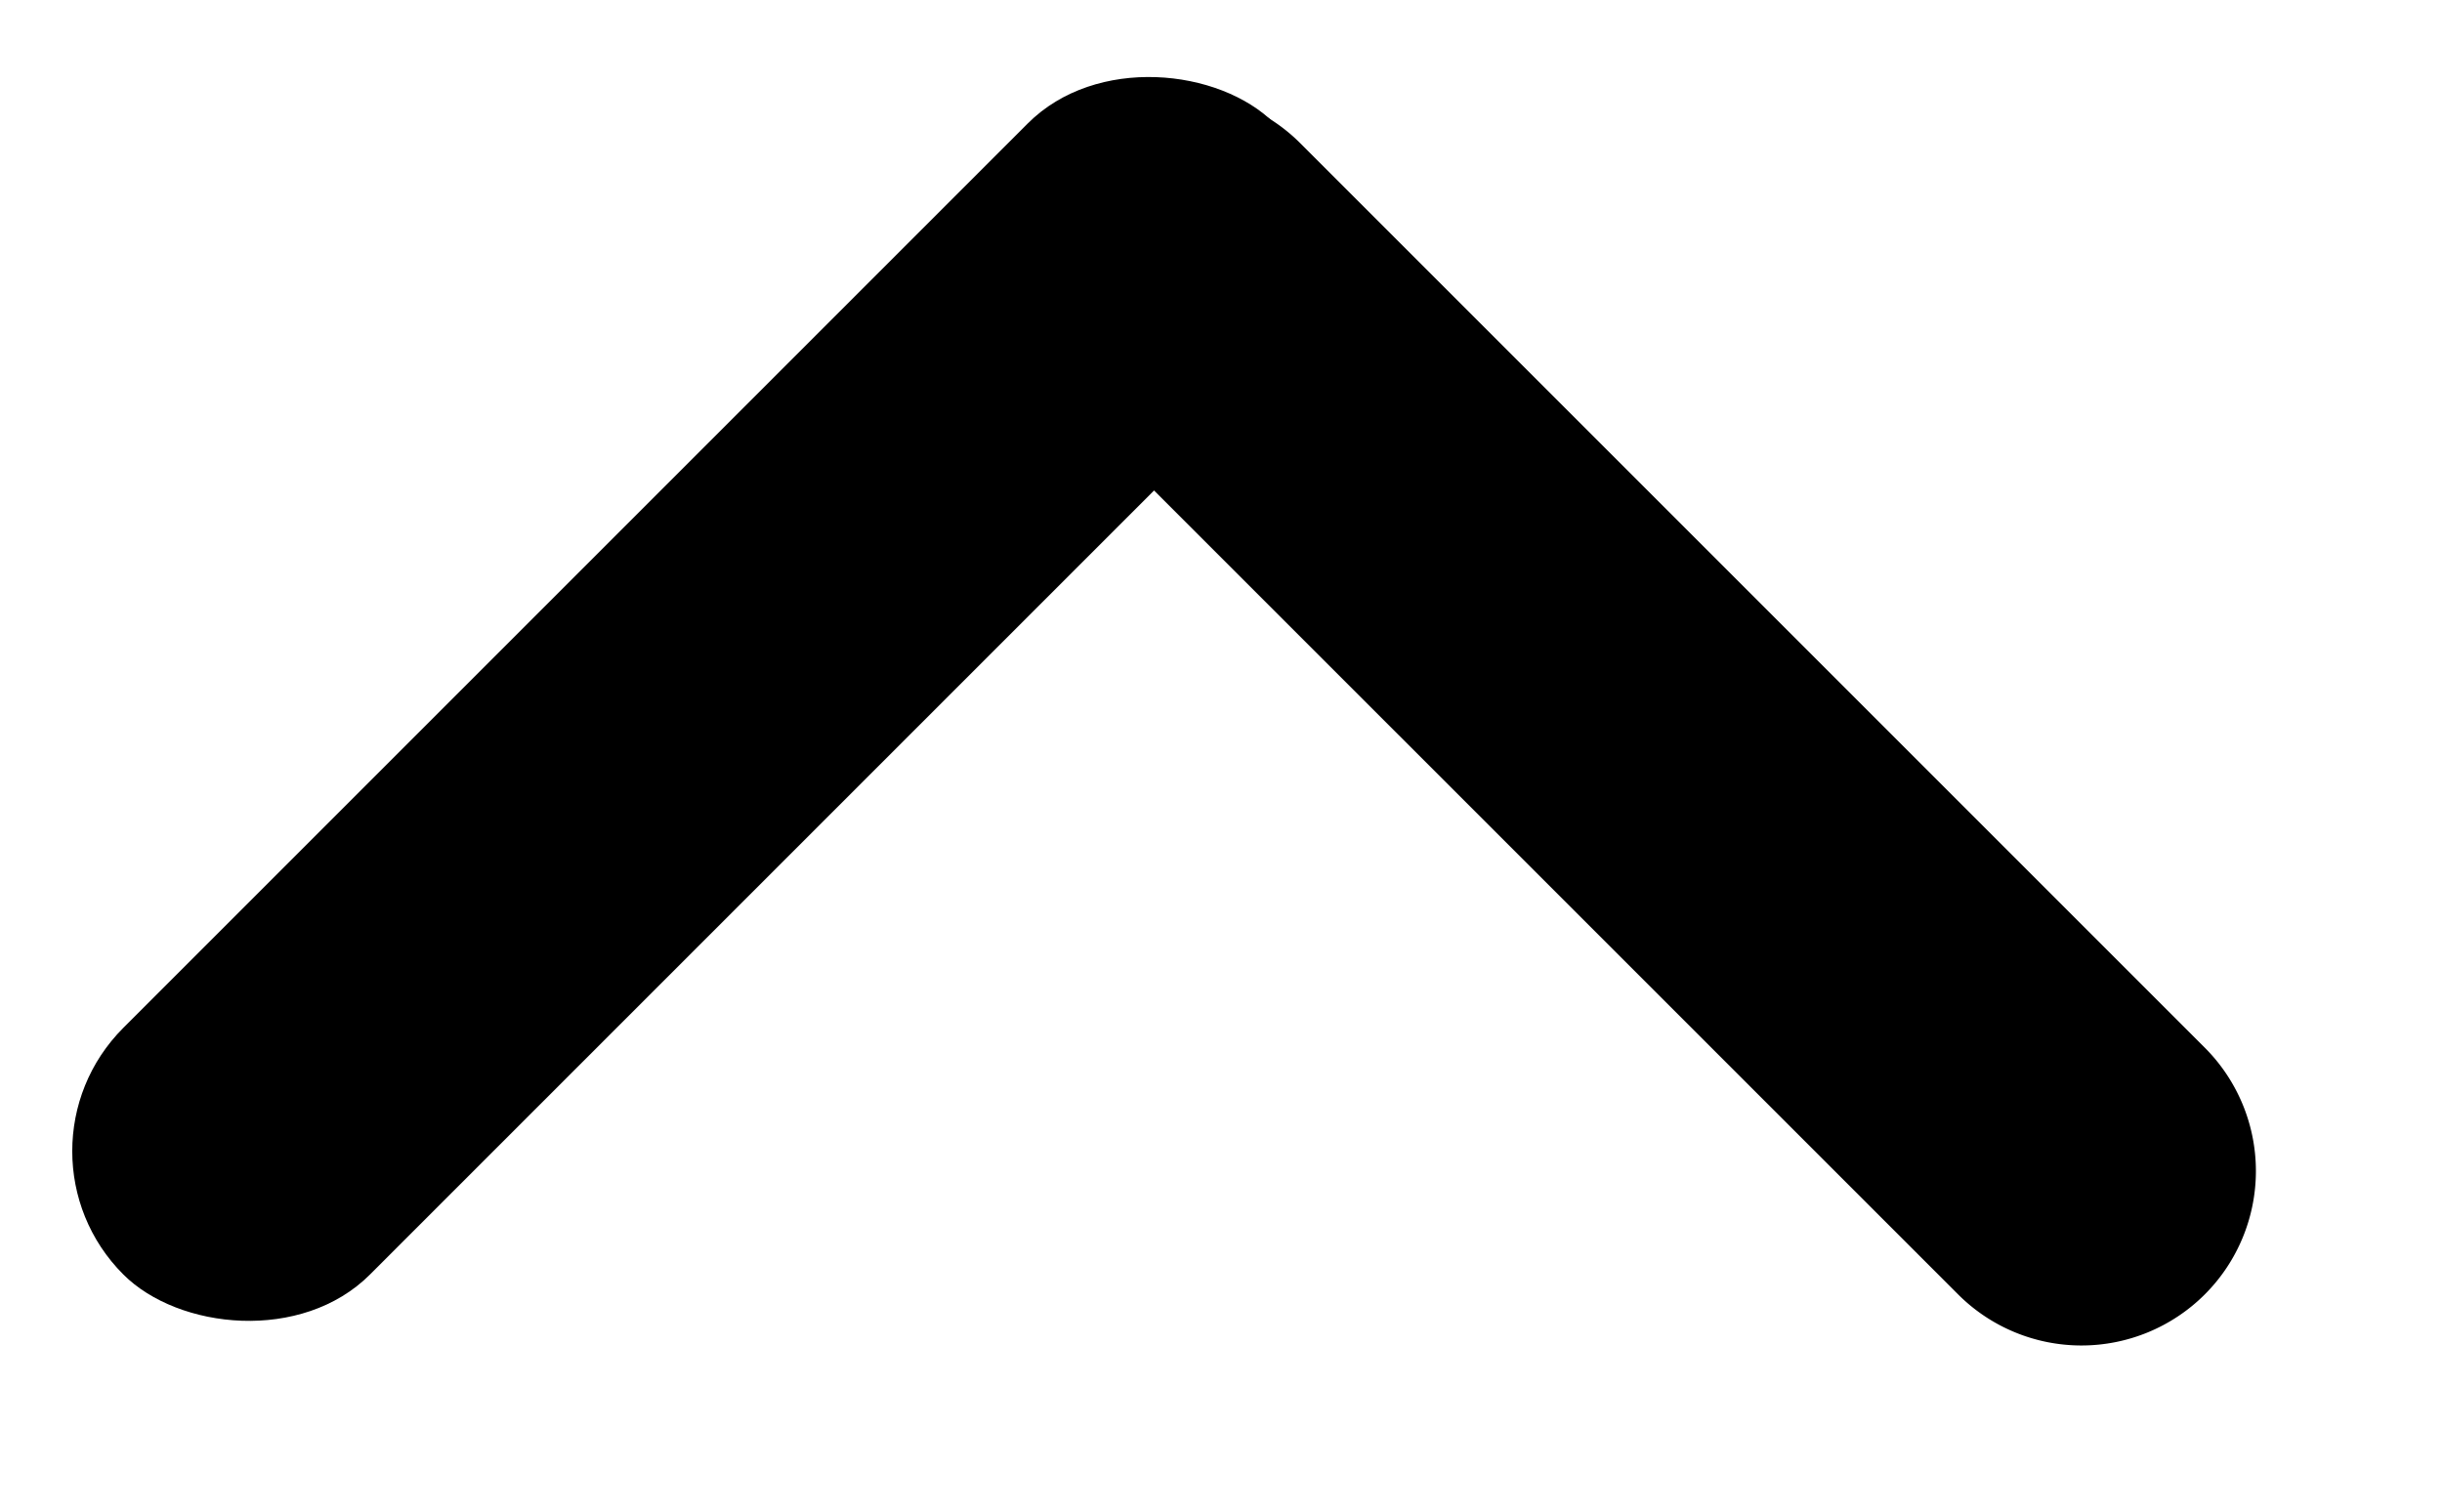 <svg xmlns="http://www.w3.org/2000/svg" width="21" height="13" fill="currentColor">
  <rect width="14" height="3" y="9.9" rx="1.5" transform="rotate(-45 0 9.9)" />
  <path d="M9.06 1.232a1.5 1.5 0 0 1 2.122 0L18.96 9.01a1.5 1.5 0 1 1-2.121 2.122L9.06 3.354a1.5 1.5 0 0 1 0-2.122Z" />
</svg>